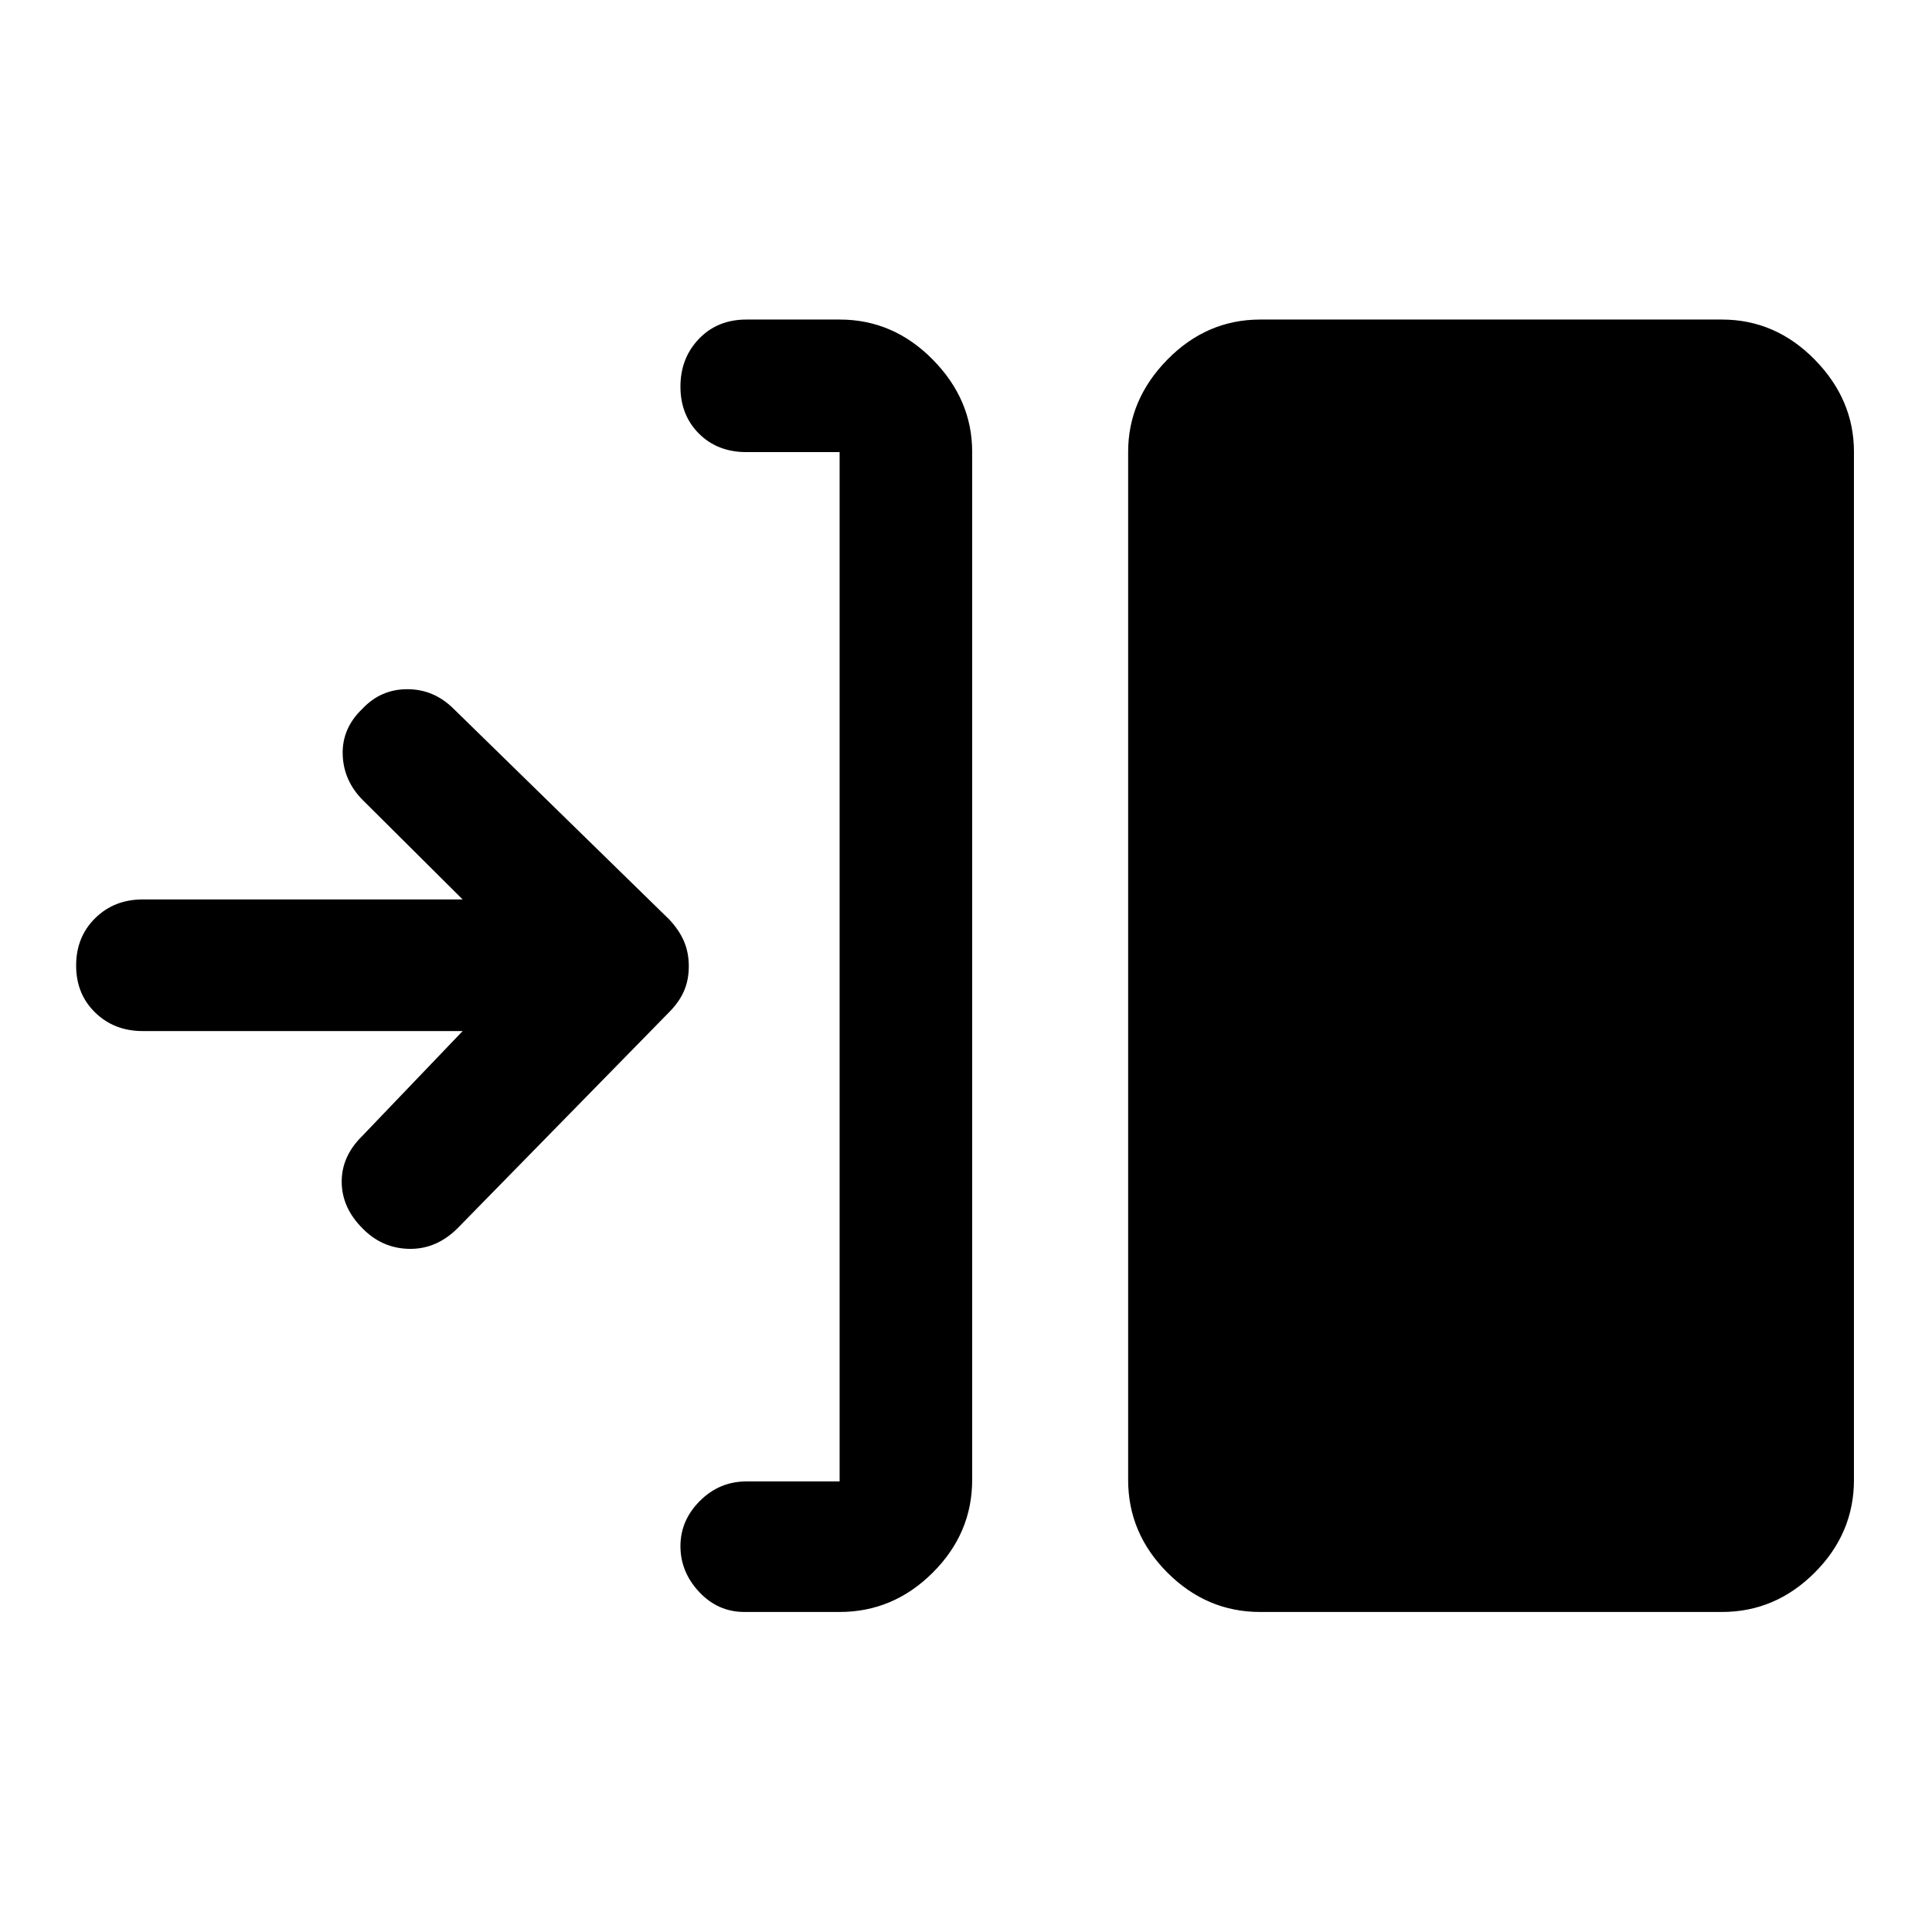 <svg xmlns="http://www.w3.org/2000/svg" height="48" viewBox="0 -960 960 960" width="48"><path d="M417.2-159.02h-47.29q-13.17 0-22.49-9.94-9.31-9.94-9.31-22.77t9.69-22.5q9.7-9.66 23.11-9.66h46.29v-511.46h-46.29q-14.41 0-23.61-9.19-9.19-9.2-9.19-23.35 0-14.16 9.19-23.74 9.2-9.59 23.61-9.59h46.29q26.66 0 46.26 19.87 19.61 19.87 19.61 45.89v510.81q0 26.57-19.61 46.1-19.6 19.53-46.26 19.53Zm209 0q-26.57 0-46.1-19.53t-19.53-46.1v-510.81q0-26.02 19.53-45.89t46.1-19.87h229.39q26.56 0 46.1 19.87 19.53 19.87 19.53 45.89v510.81q0 26.57-19.53 46.1-19.54 19.53-46.1 19.53H626.2ZM229.89-447.67h-159q-14.14 0-23.6-9.2t-9.46-23.37q0-14.17 9.44-23.5 9.45-9.33 23.62-9.33h159l-49.54-49.28q-9.7-9.73-10.07-22.76-.37-13.04 9.83-22.74 9.13-9.69 22.29-9.69 13.16 0 22.95 9.69l107.12 104.66q5.01 5.31 7.4 10.92 2.39 5.61 2.39 12.4t-2.37 12.26q-2.37 5.48-7.32 10.48L227.23-349.56q-10.52 10.38-23.97 10.11-13.46-.27-23.15-10.2-10.2-10.2-10.32-22.94-.12-12.74 10.08-22.82l50.02-52.26Z"/></svg>